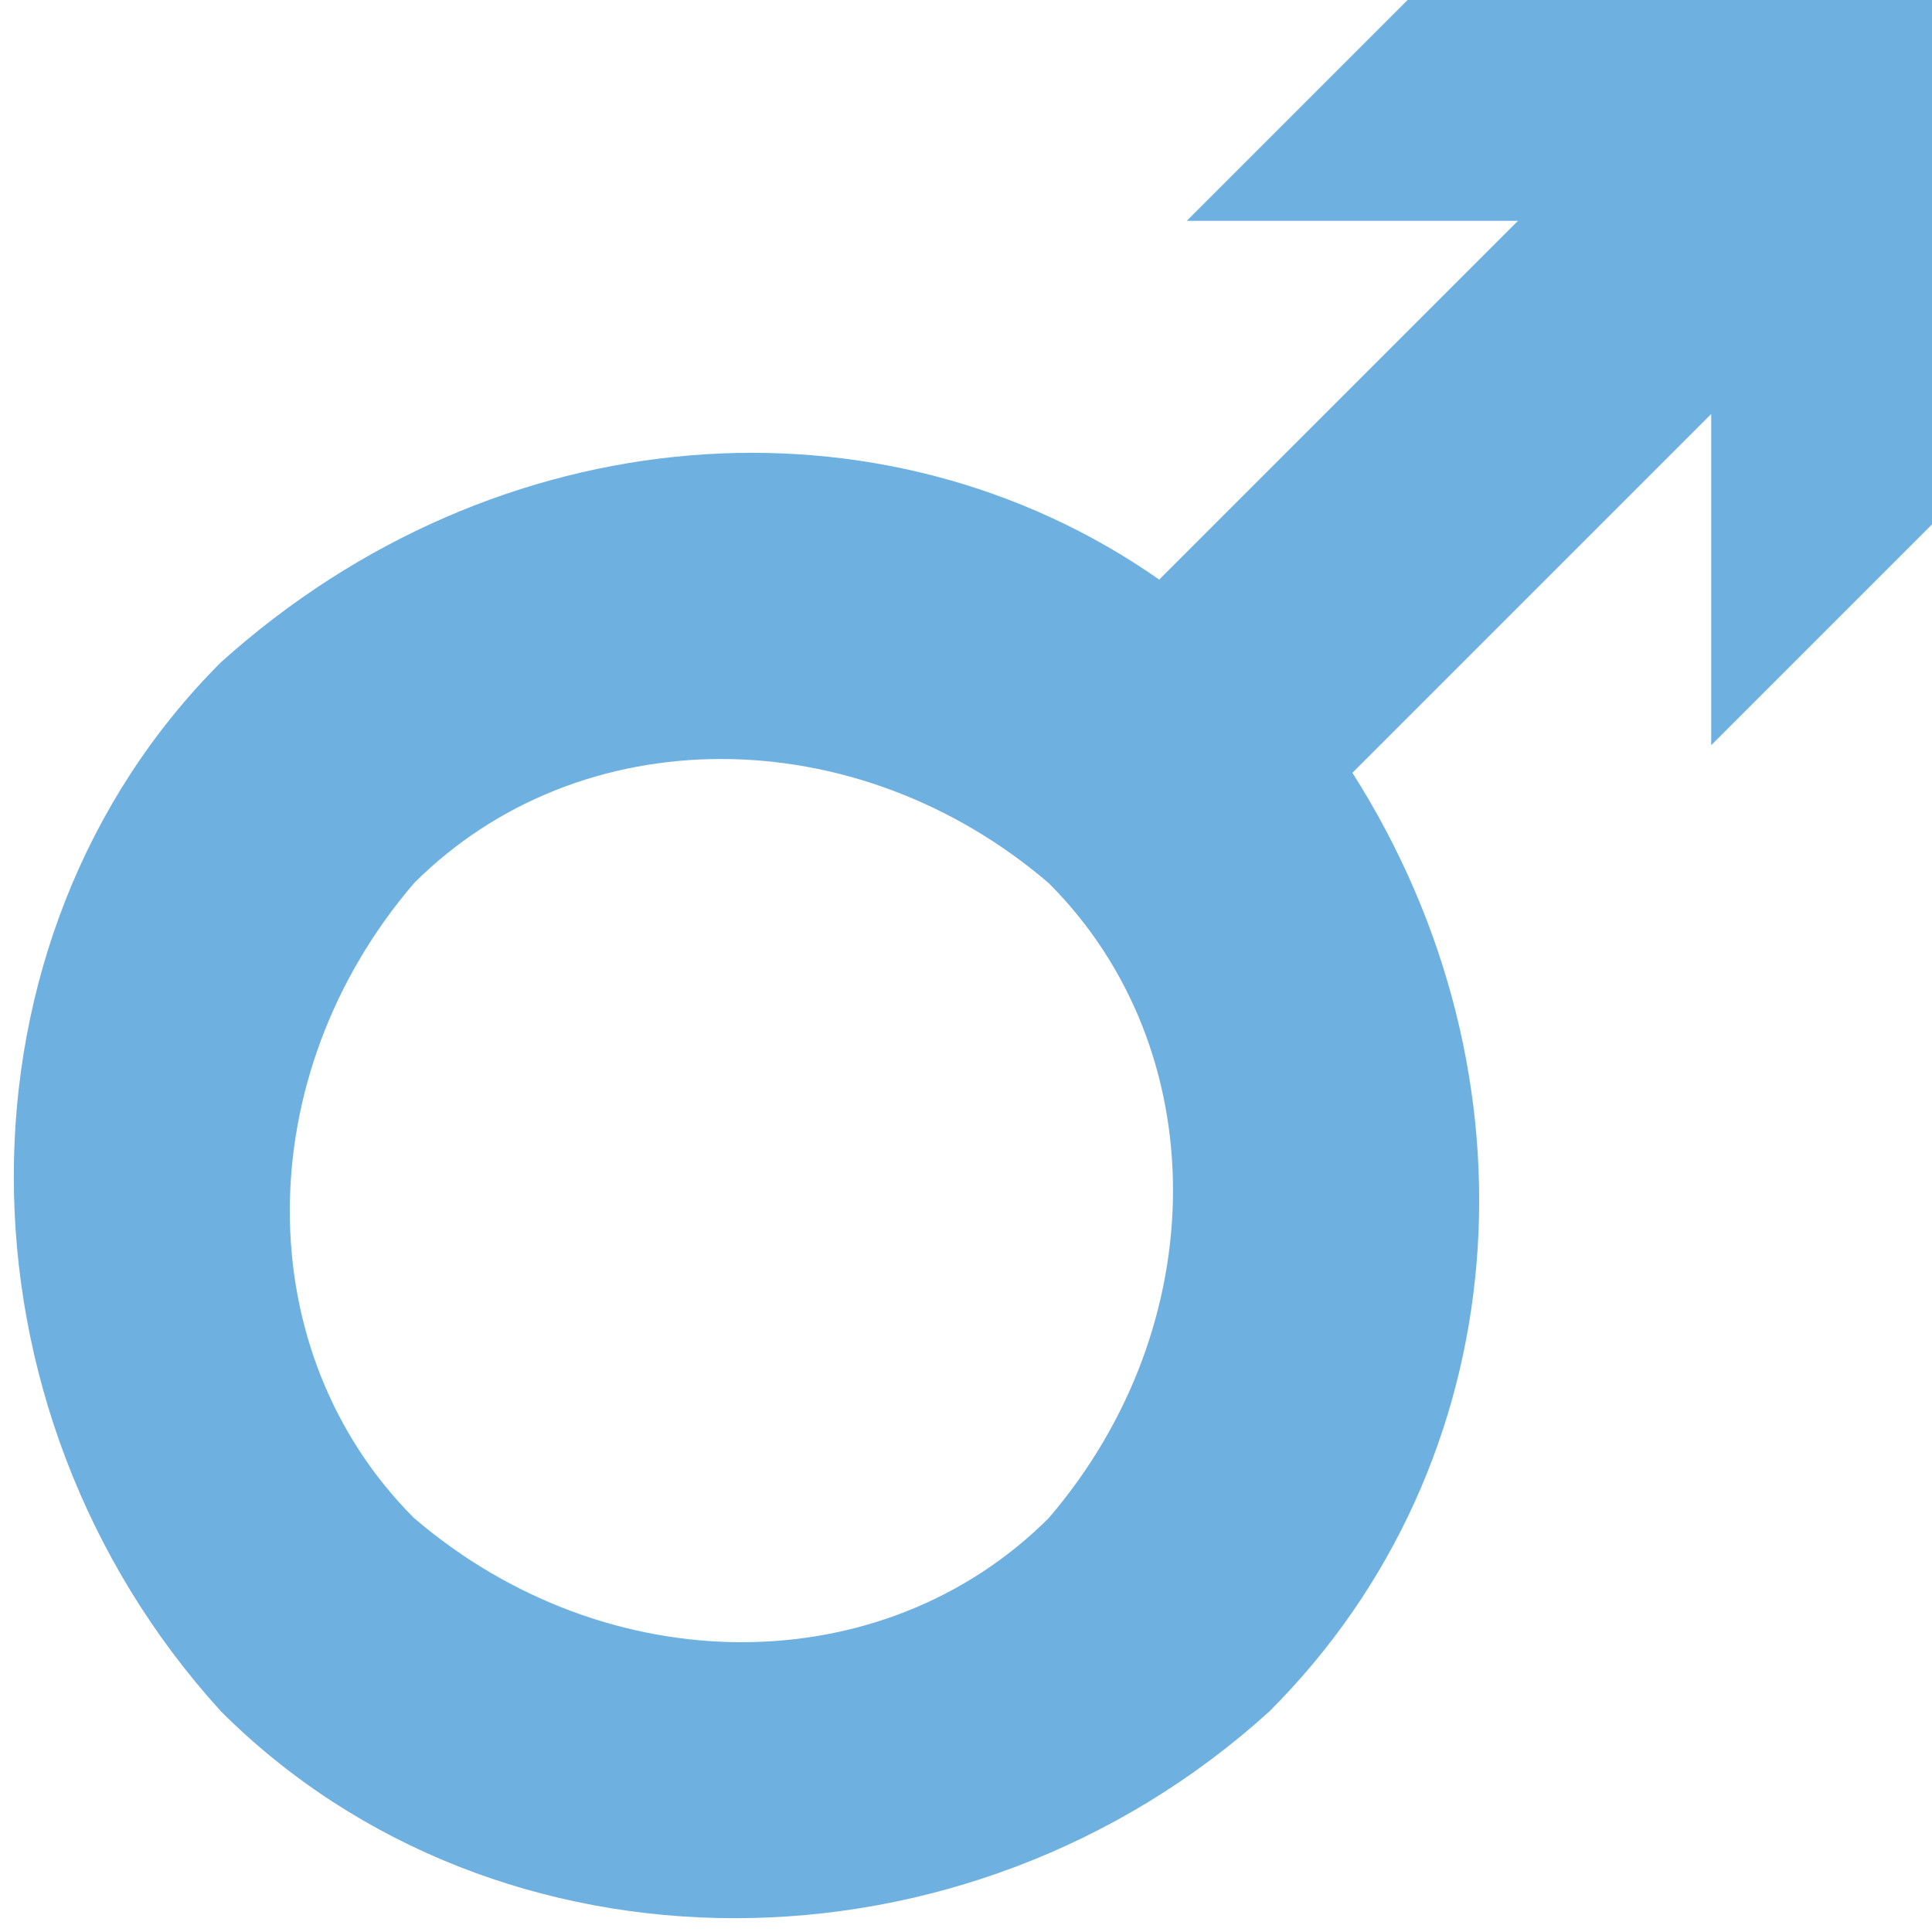 <?xml version="1.0" encoding="UTF-8"?>
<!DOCTYPE svg PUBLIC "-//W3C//DTD SVG 1.1//EN" "http://www.w3.org/Graphics/SVG/1.1/DTD/svg11.dtd">
<!-- Creator: CorelDRAW 2017 -->
<svg xmlns="http://www.w3.org/2000/svg" xml:space="preserve" width="110.231mm" height="110.231mm" version="1.1" style="shape-rendering:geometricPrecision; text-rendering:geometricPrecision; image-rendering:optimizeQuality; fill-rule:evenodd; clip-rule:evenodd"
viewBox="0 0 70 70"
 xmlns:xlink="http://www.w3.org/1999/xlink">
 <defs>
  <style type="text/css">
   <![CDATA[
    .fil0 {fill:#6EB1E1;fill-rule:nonzero}
   ]]>
  </style>
 </defs>
 <g id="Layer_x0020_1">
  <path class="fil0" d="M38 32c6,6 6,16 0,23 -6,6 -16,6 -23,0 -6,-6 -6,-16 0,-23 6,-6 16,-6 23,0zm-30 30c10,10 27,10 38,0 9,-9 10,-23 3,-34l13 -13 0 12 8 -8 0 -19 -19 0 -8 8 12 0 -13 13c-10,-7 -24,-6 -34,3 -10,10 -10,27 0,38z"/>
 </g>
</svg>
